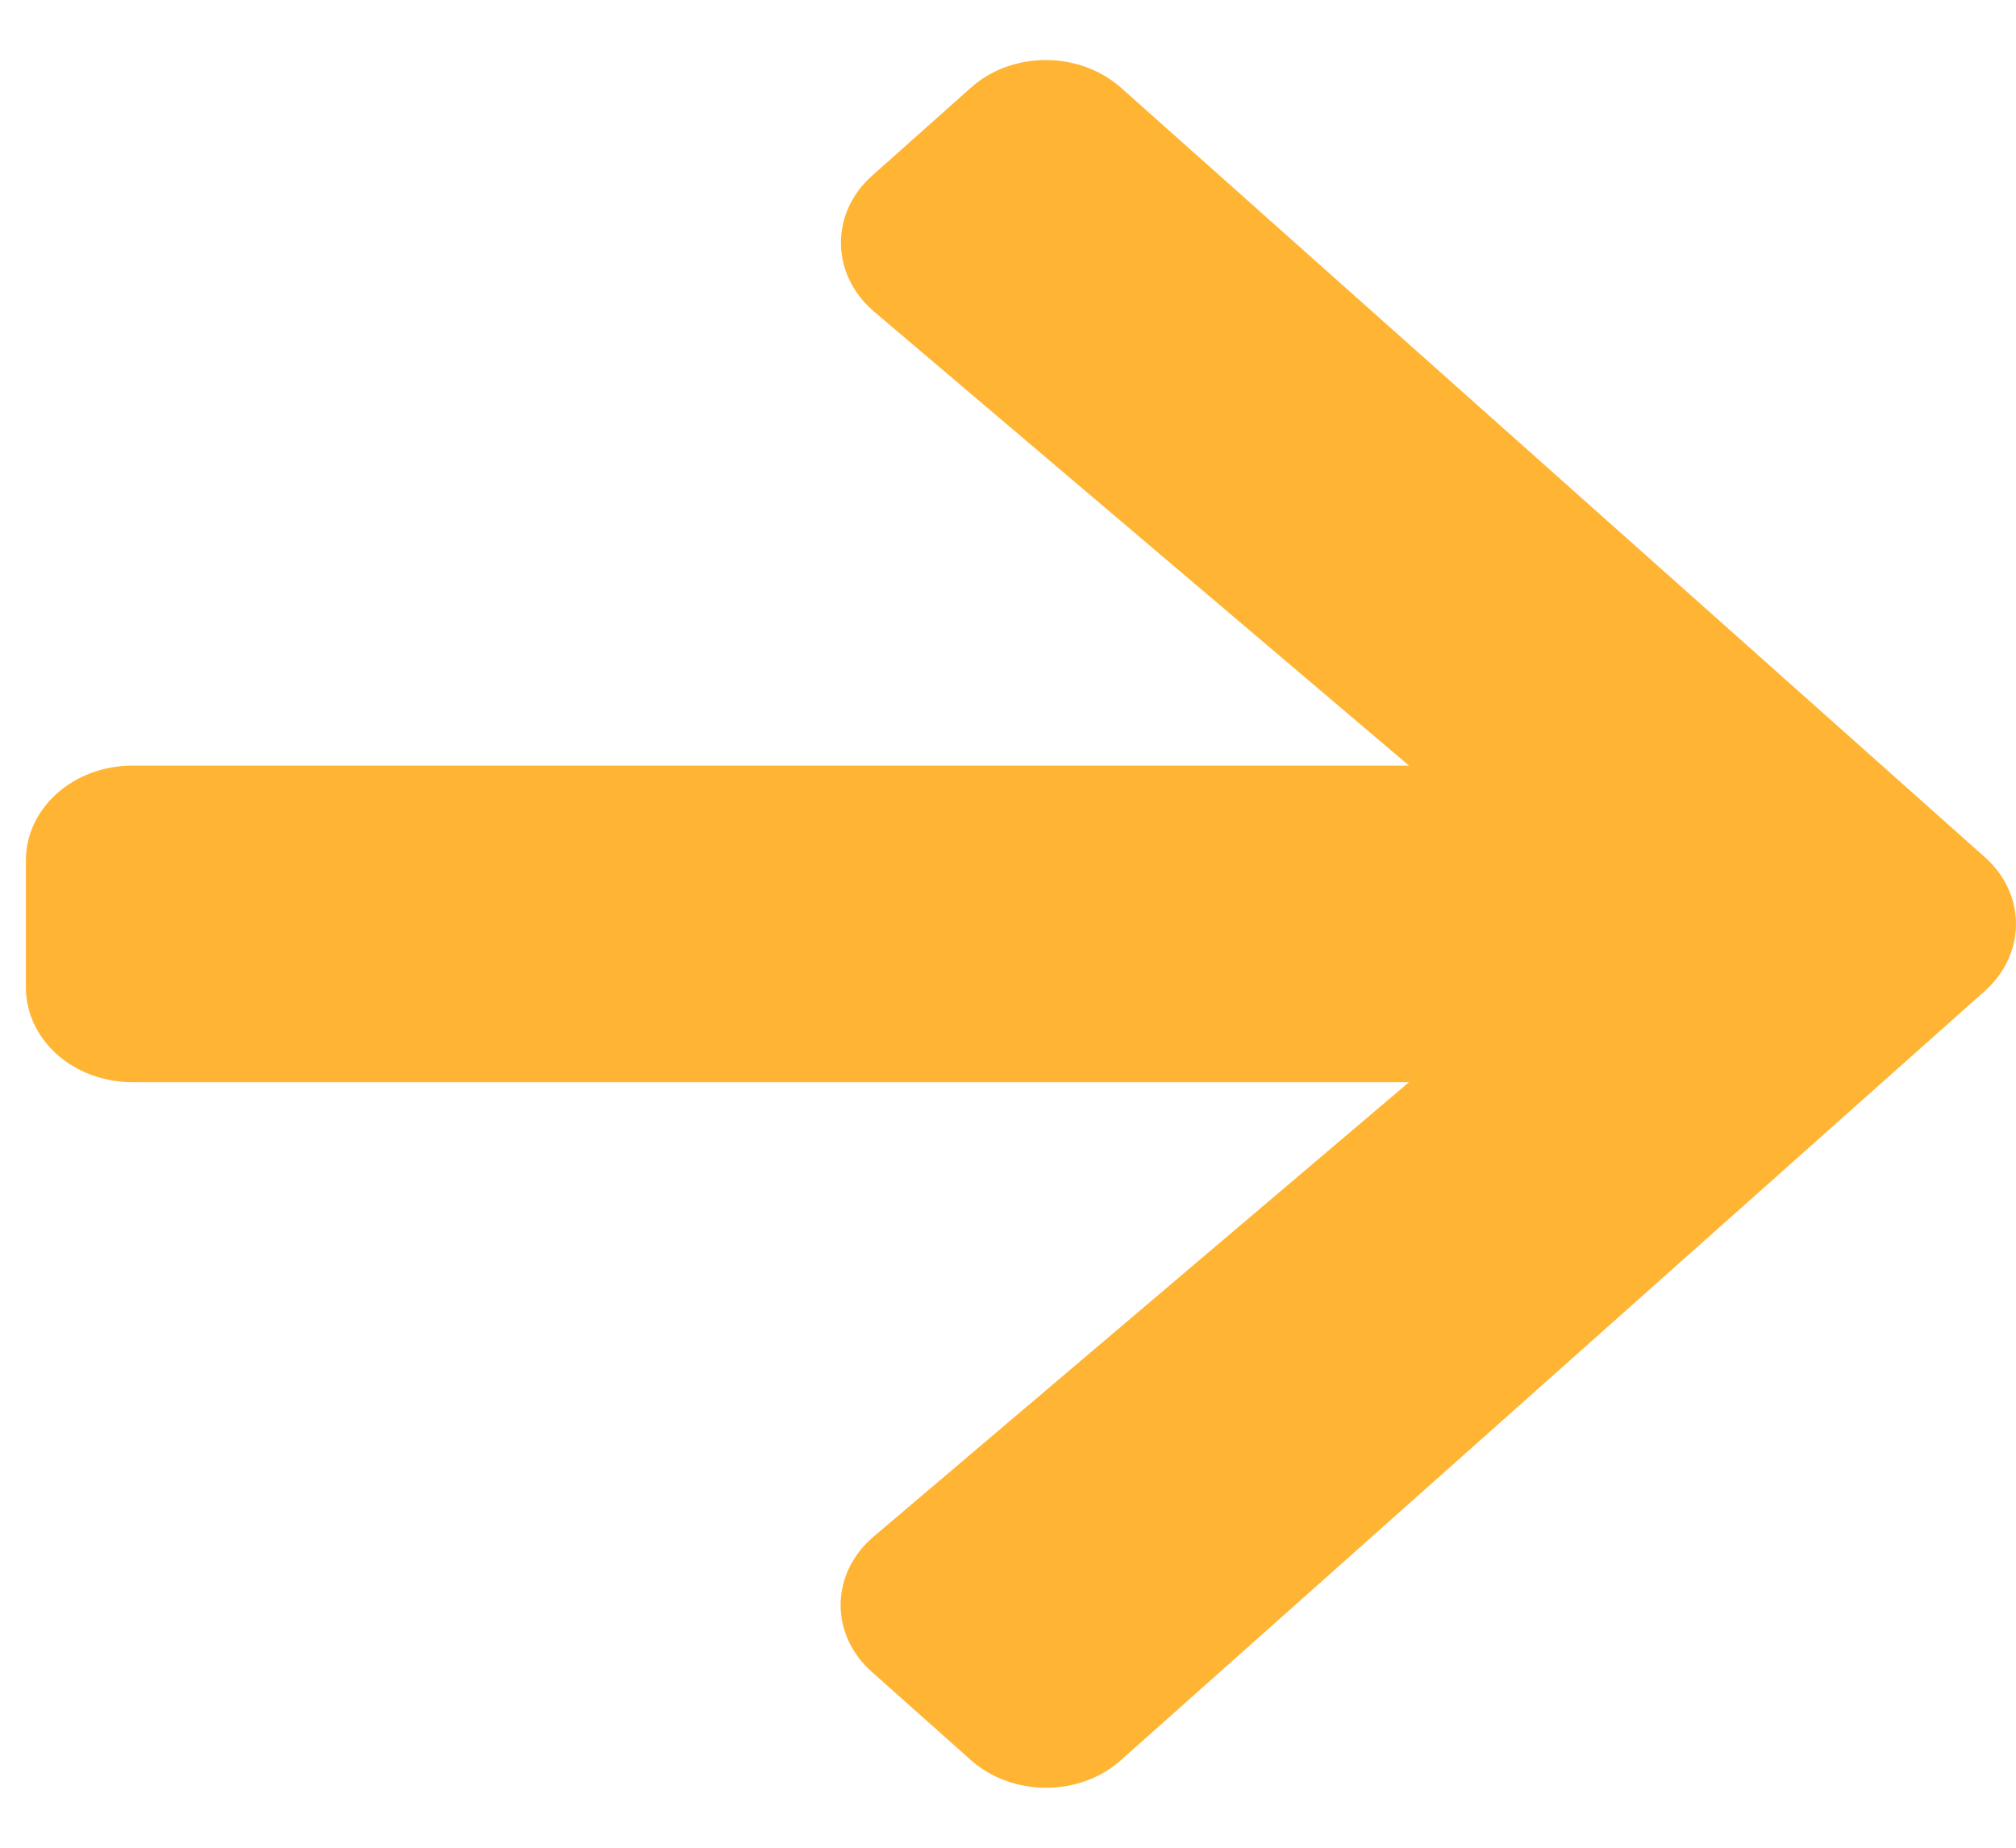 <svg width="24" height="22" viewBox="0 0 24 22" fill="none" xmlns="http://www.w3.org/2000/svg">
<path d="M10.381 19.908L11.555 20.954C12.052 21.397 12.856 21.397 13.348 20.954L23.627 11.801C24.124 11.359 24.124 10.643 23.627 10.204L13.348 1.047C12.851 0.604 12.047 0.604 11.555 1.047L10.381 2.093C9.879 2.54 9.89 3.27 10.403 3.708L16.774 9.116H1.577C0.874 9.116 0.308 9.62 0.308 10.247V11.754C0.308 12.381 0.874 12.885 1.577 12.885H16.774L10.403 18.293C9.884 18.731 9.874 19.461 10.381 19.908Z" fill="#FFB533"/>
</svg>
